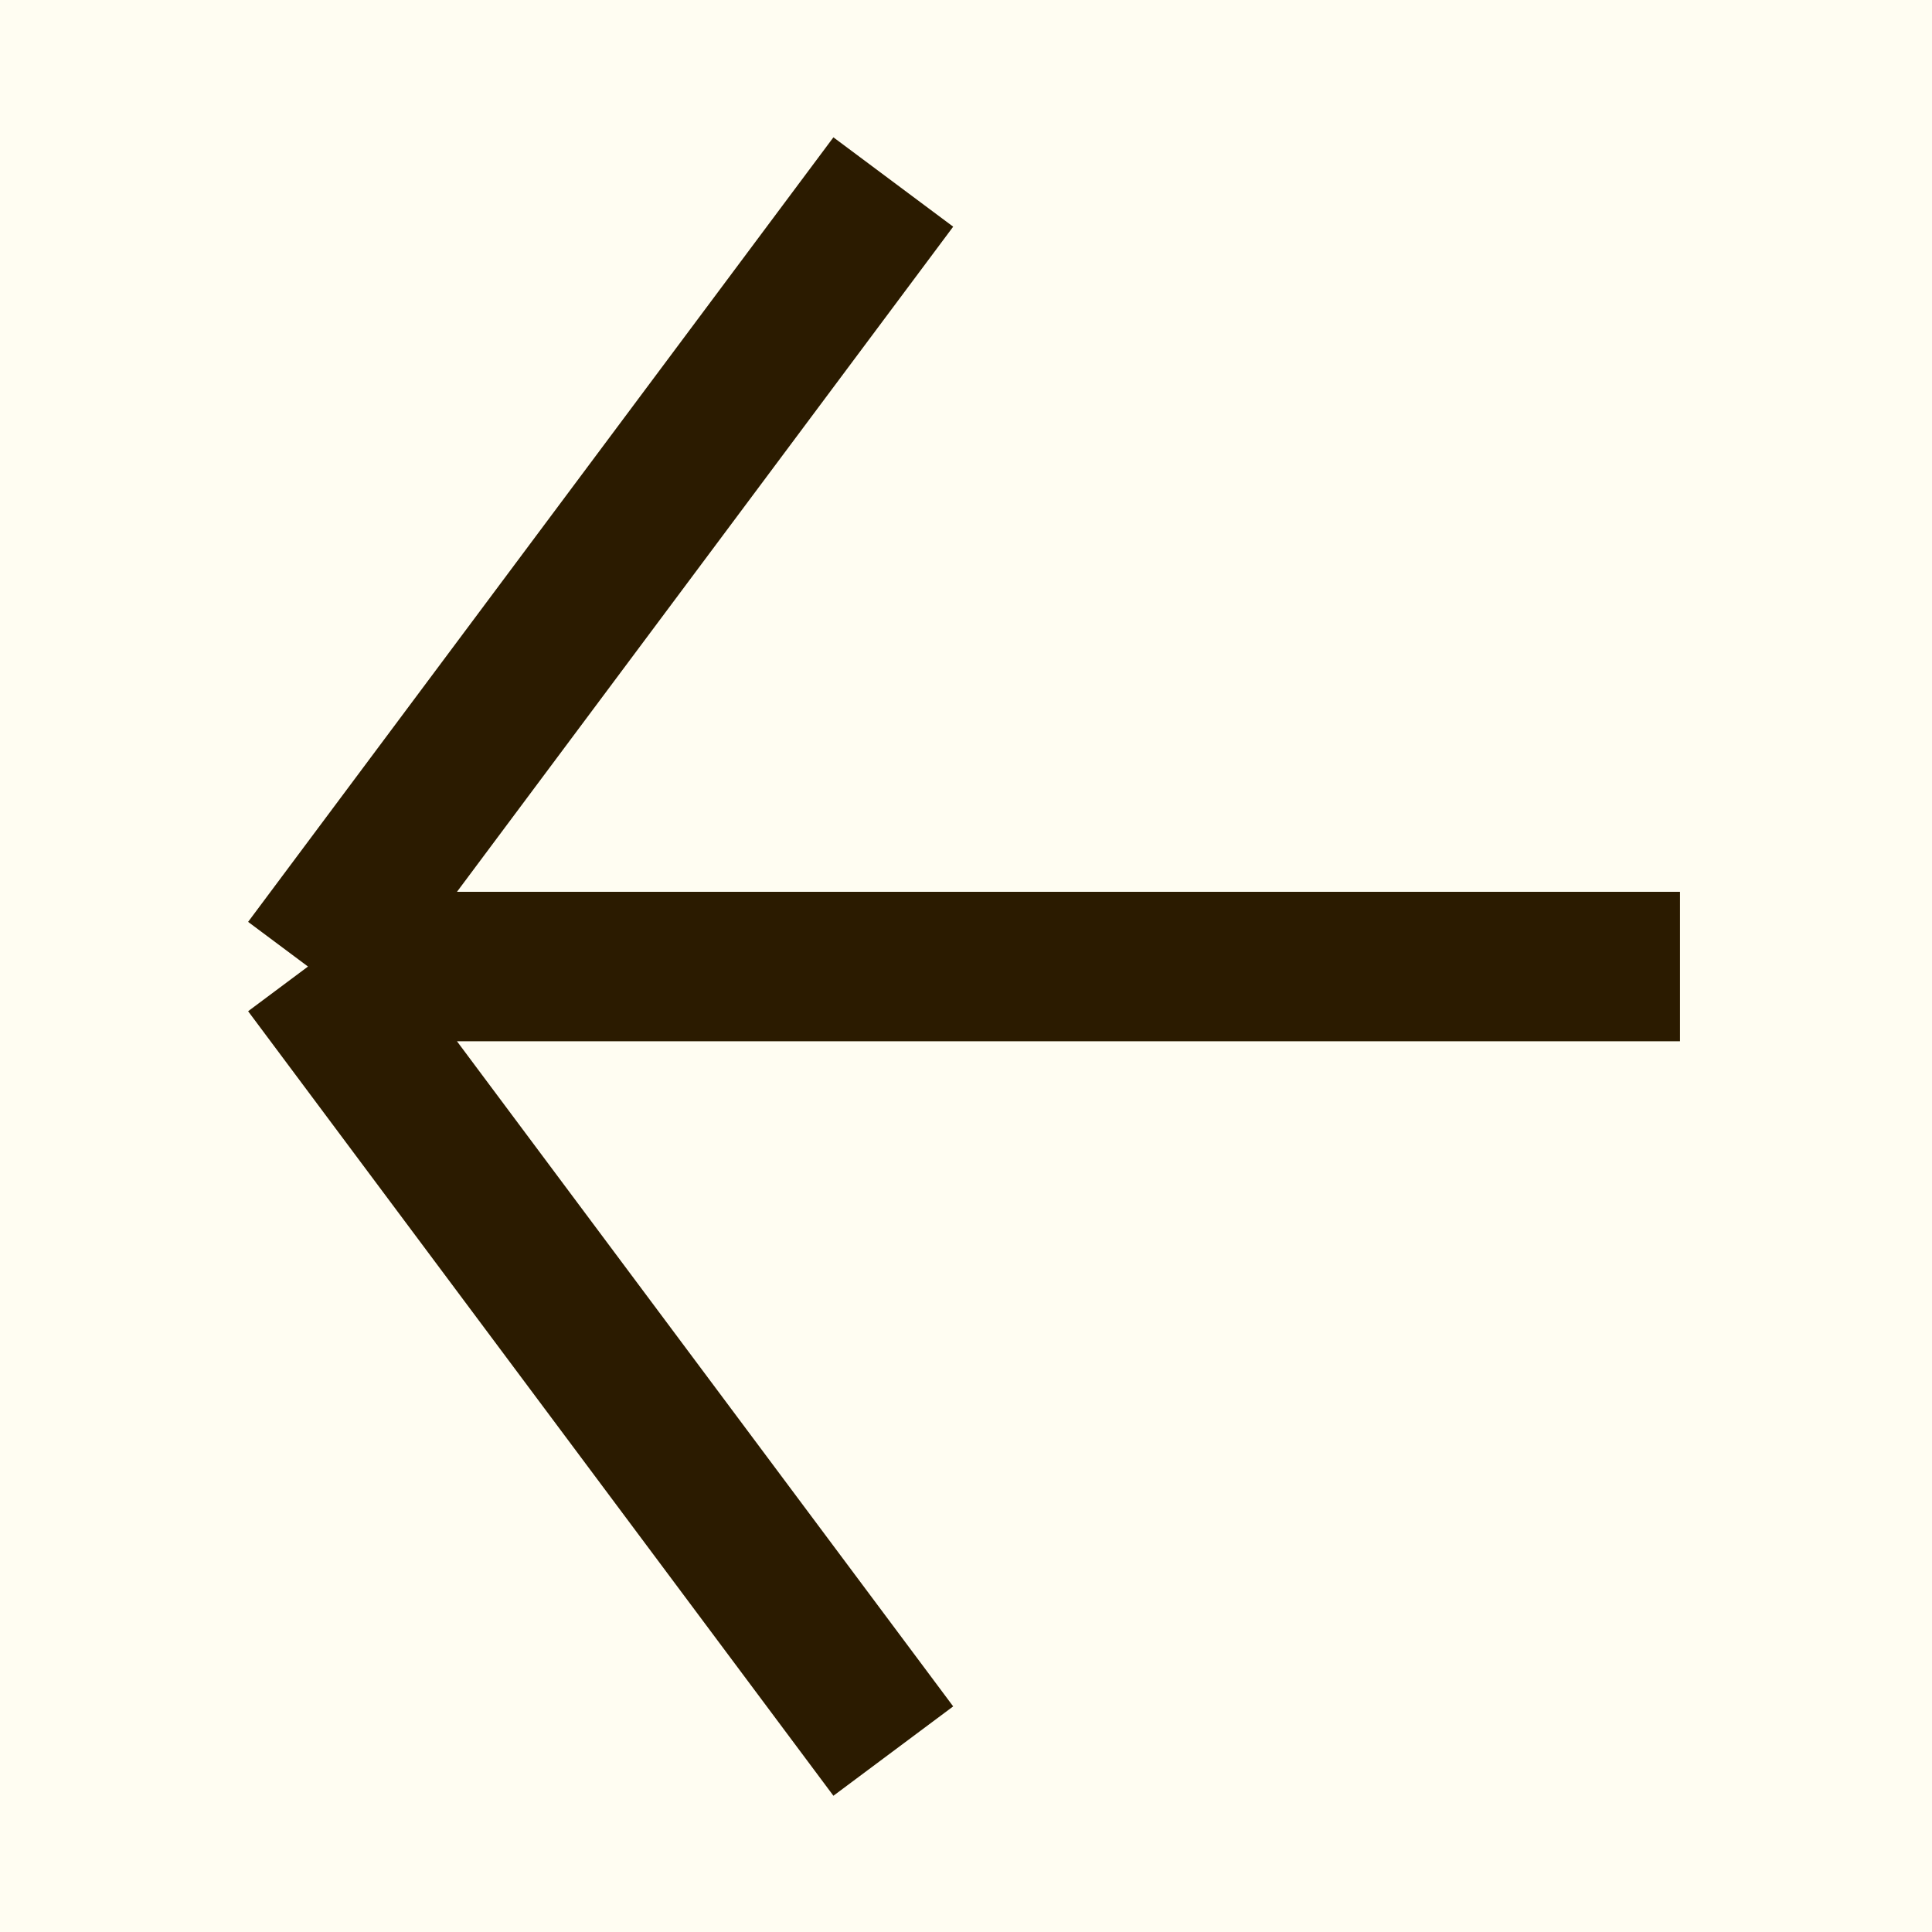 <svg width="138" height="138" viewBox="0 0 138 138" fill="none" xmlns="http://www.w3.org/2000/svg">
<rect width="138" height="138" fill="#FFFDF2"/>
<path d="M63.807 13L22 69.039M22 69.039L63.807 125.077M22 69.039H120" stroke="#2B1B00" stroke-width="10.674"/>
</svg>
